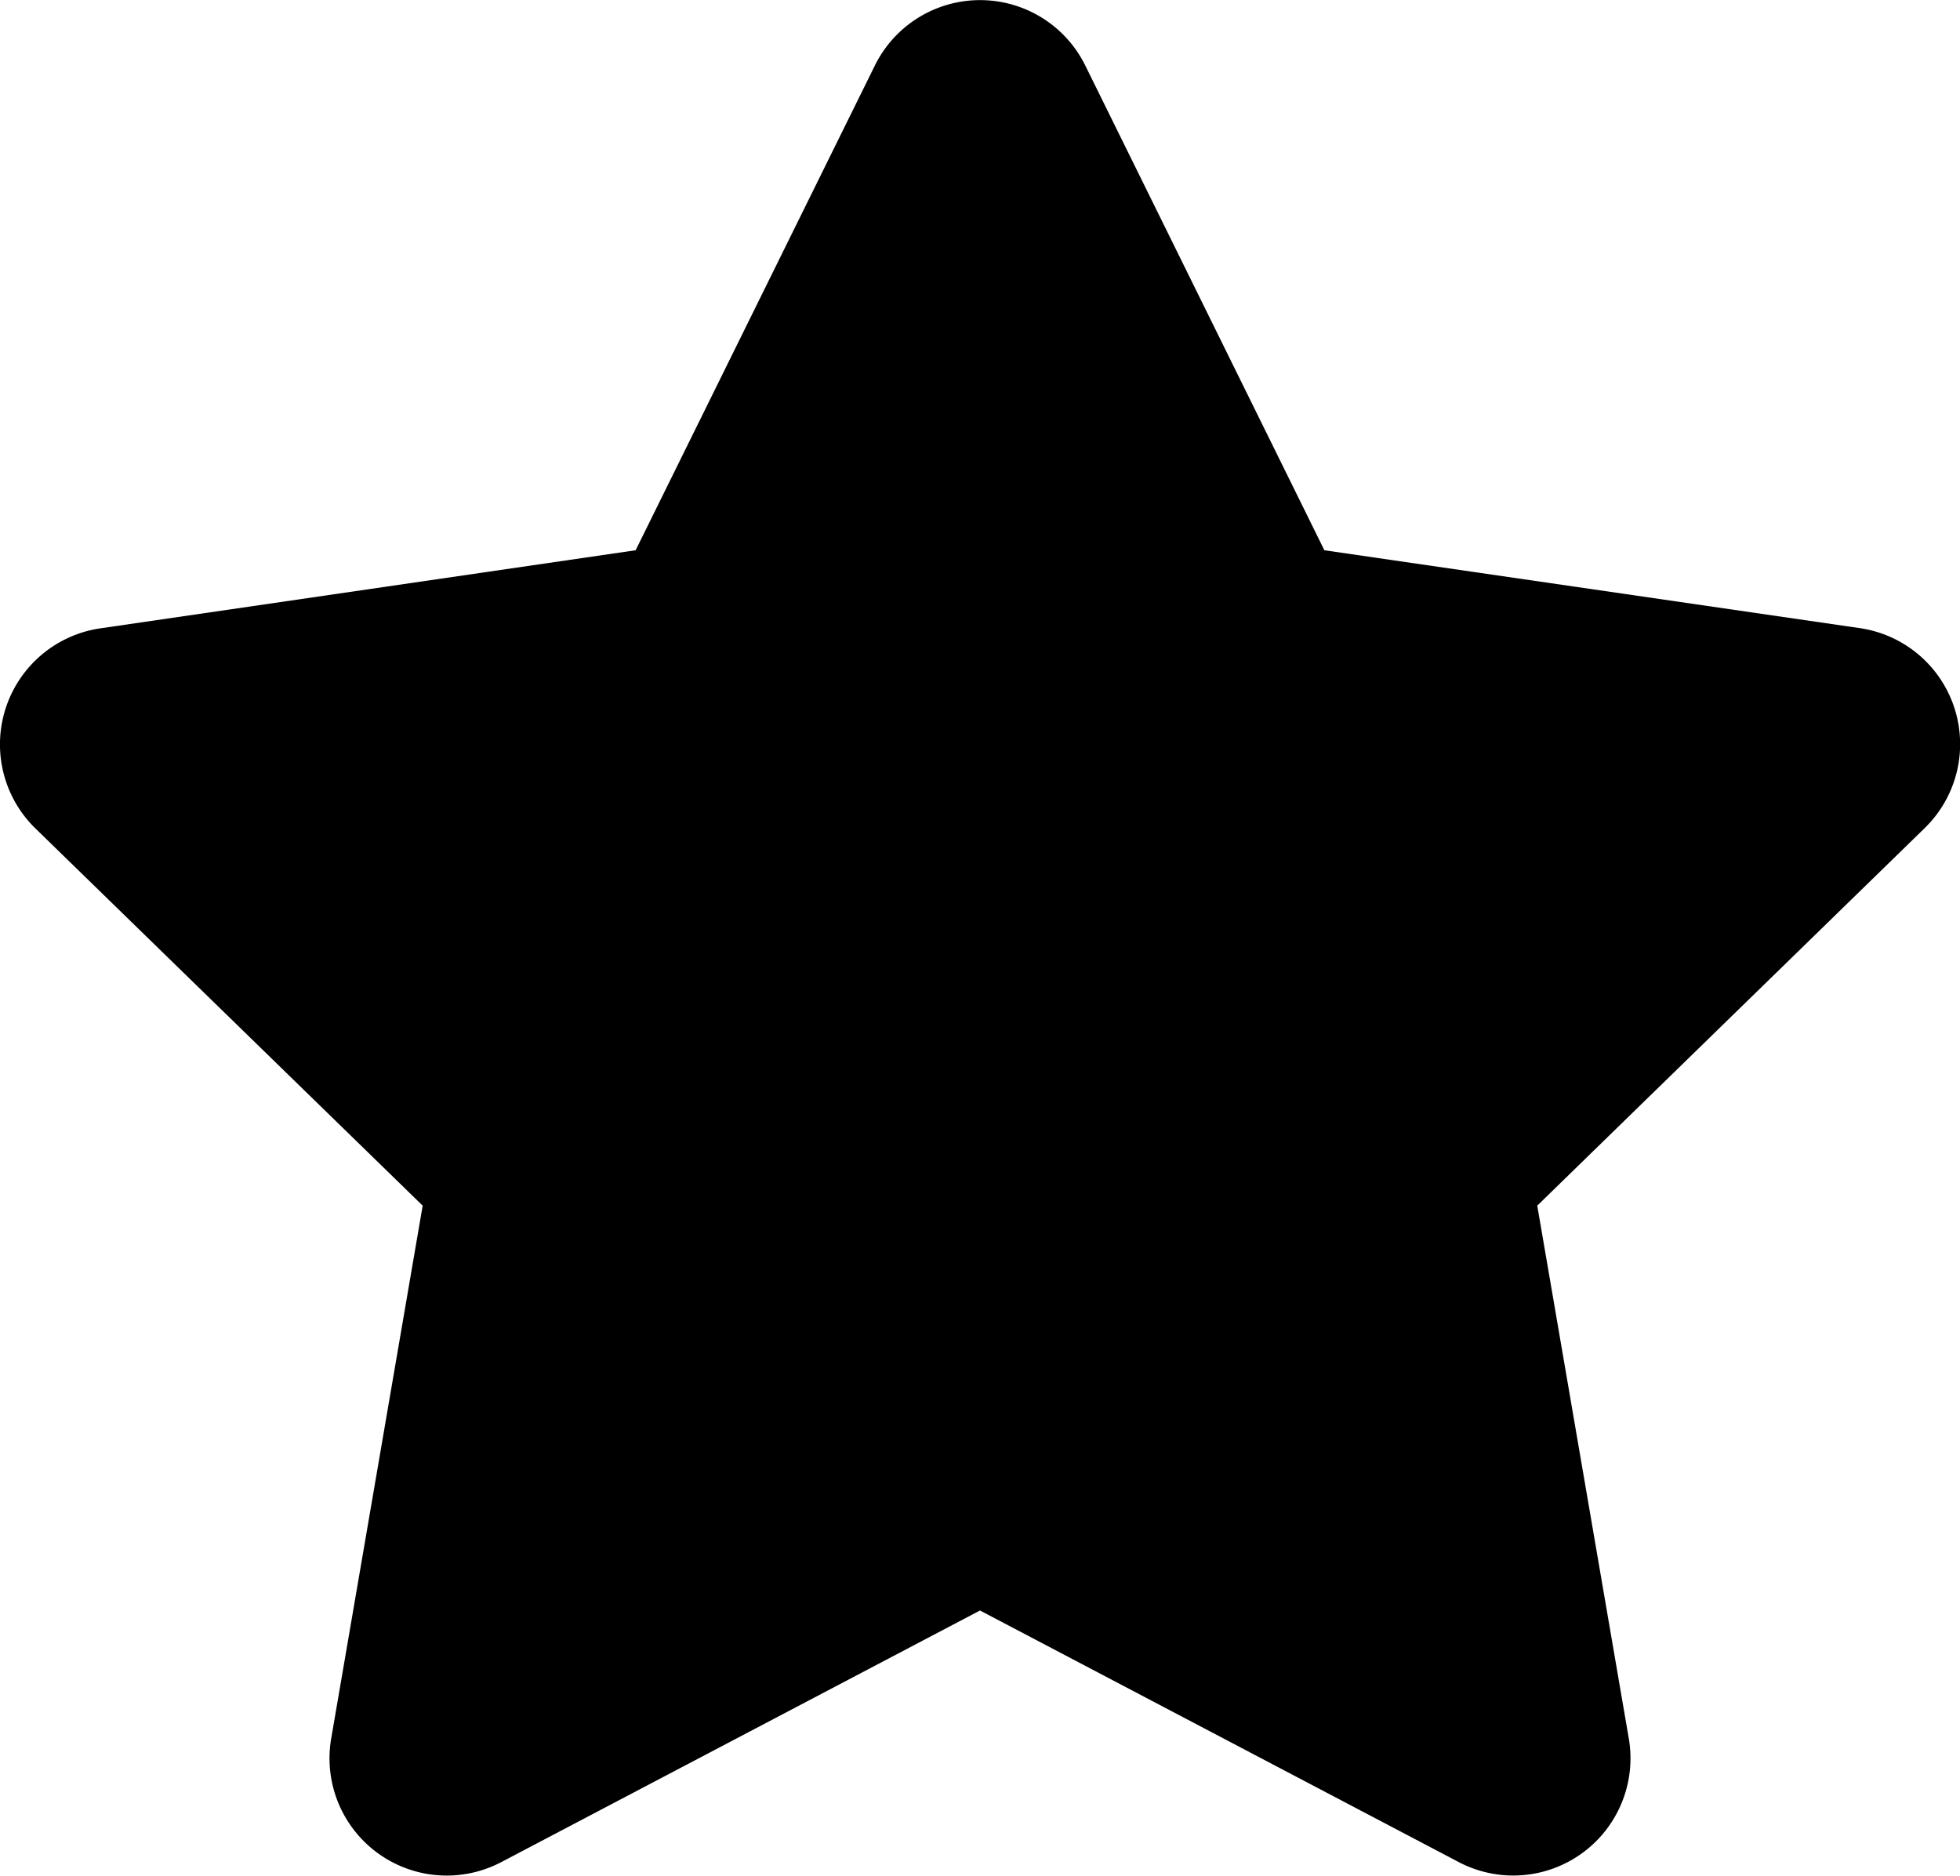 <svg xmlns="http://www.w3.org/2000/svg" viewBox="0 0 264.32 252.99"><g id="Layer_2" data-name="Layer 2"><g id="Layer_1-2" data-name="Layer 1"><path d="M118,8.8,85.72,74.21,13.54,84.74a15.82,15.82,0,0,0-8.75,27L57,162.6,44.66,234.49a15.81,15.81,0,0,0,22.93,16.65l64.57-33.94,64.58,33.94a15.81,15.81,0,0,0,22.92-16.65L207.31,162.6l52.22-50.89a15.81,15.81,0,0,0-8.74-27L178.6,74.21,146.34,8.8A15.82,15.82,0,0,0,118,8.8Z"/></g></g></svg>